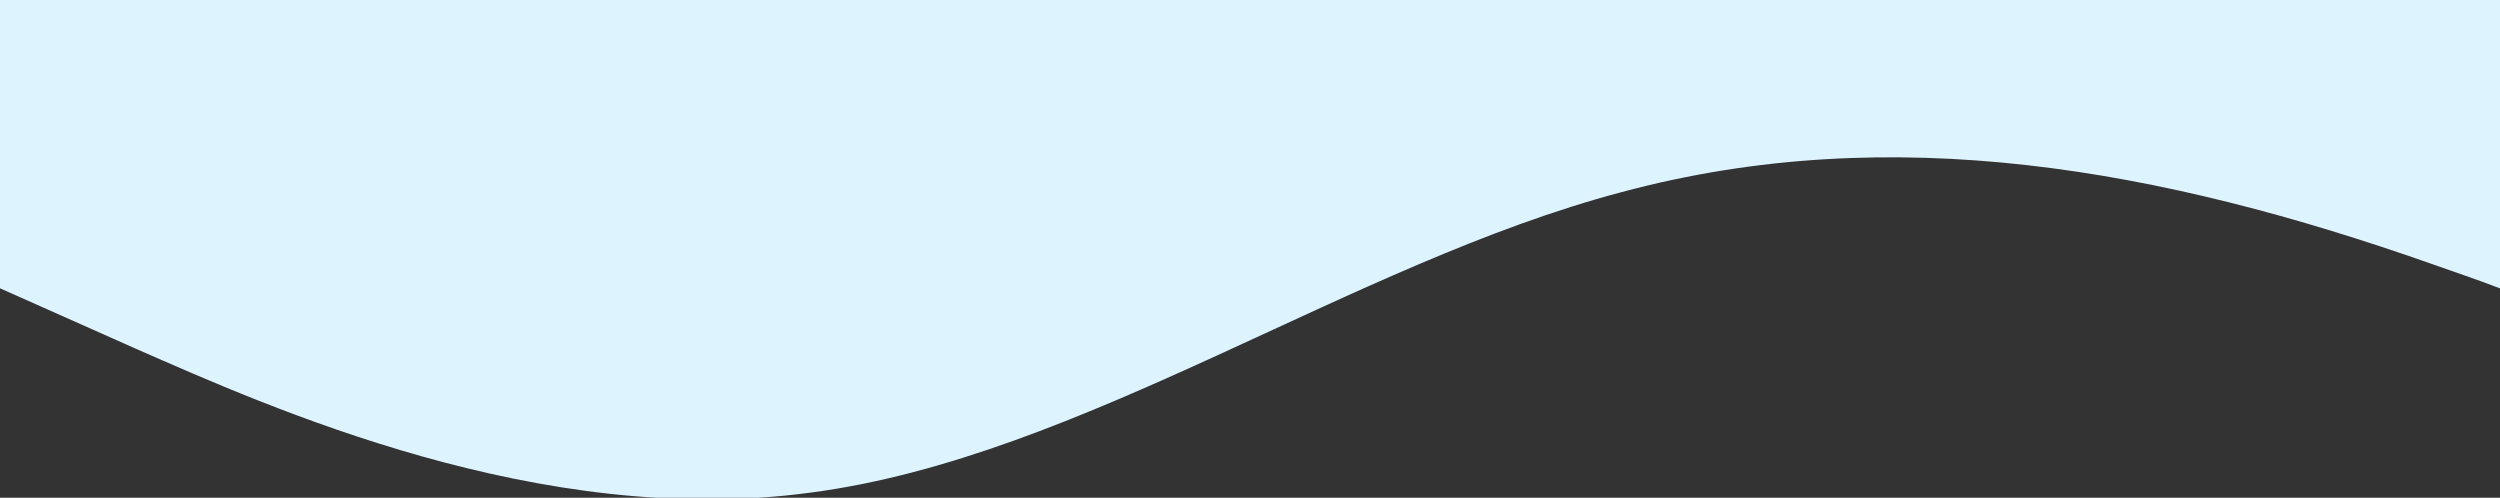 
<svg xmlns='http://www.w3.org/2000/svg' viewBox='0 0 1110 221'><rect x="0" y="0" width="1110" height="221" fill="#333333" stroke="none"/><path d='M1110,0H0v128l60,26.7c60,26.3,180,80.3,300,64C480,203,600,117,720,85.3c120-32.3,240-10.3,360,32c12.3,4.4,17.6,6,29.9,10.7l0.1,0V0z' fill='#ddf4ff' /></svg>